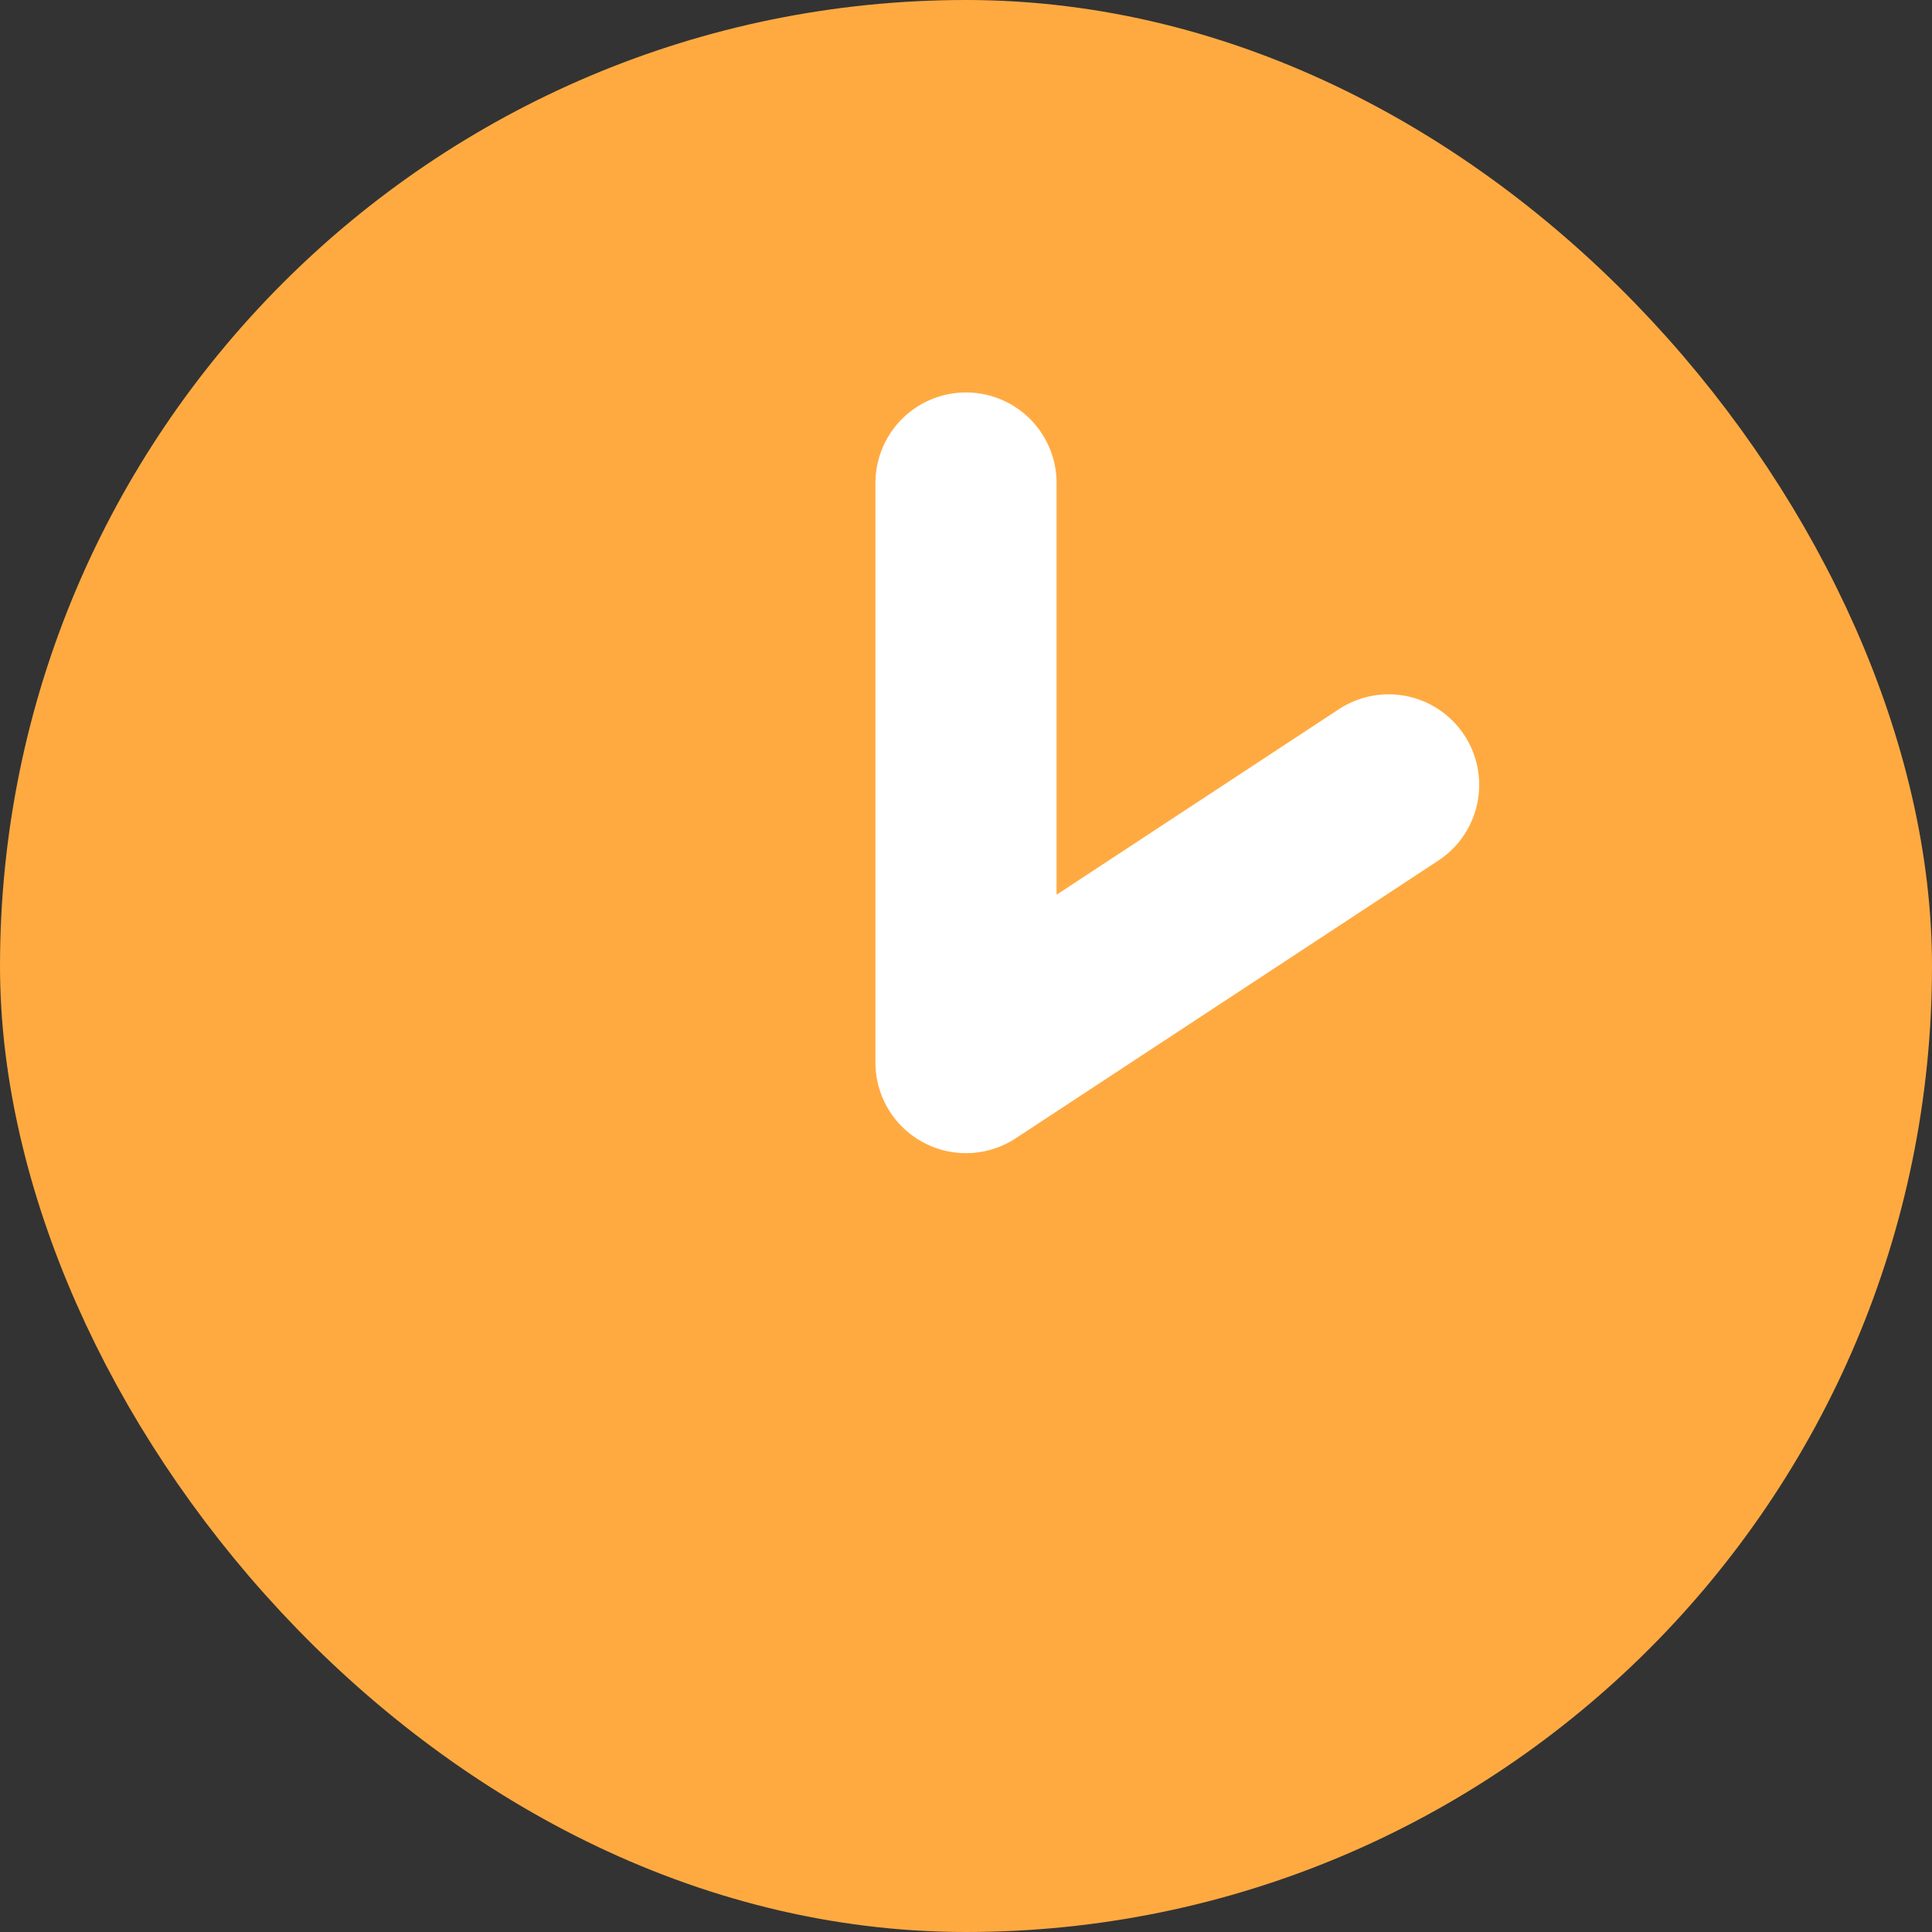 <svg width="16" height="16" xmlns="http://www.w3.org/2000/svg"><rect width="100%" height="100%" fill="#333333" stroke="none"/><g fill="none" fill-rule="evenodd"><rect stroke="#FFAA41" stroke-width="1.2" fill="#FFAA41" x=".6" y=".6" width="14.8" height="14.8" rx="7.4"/><g stroke="#FFF" stroke-linecap="round" stroke-width="1.5"><path d="M8 4v4.8M8 8.8l3.5-2.3"/></g></g></svg>
